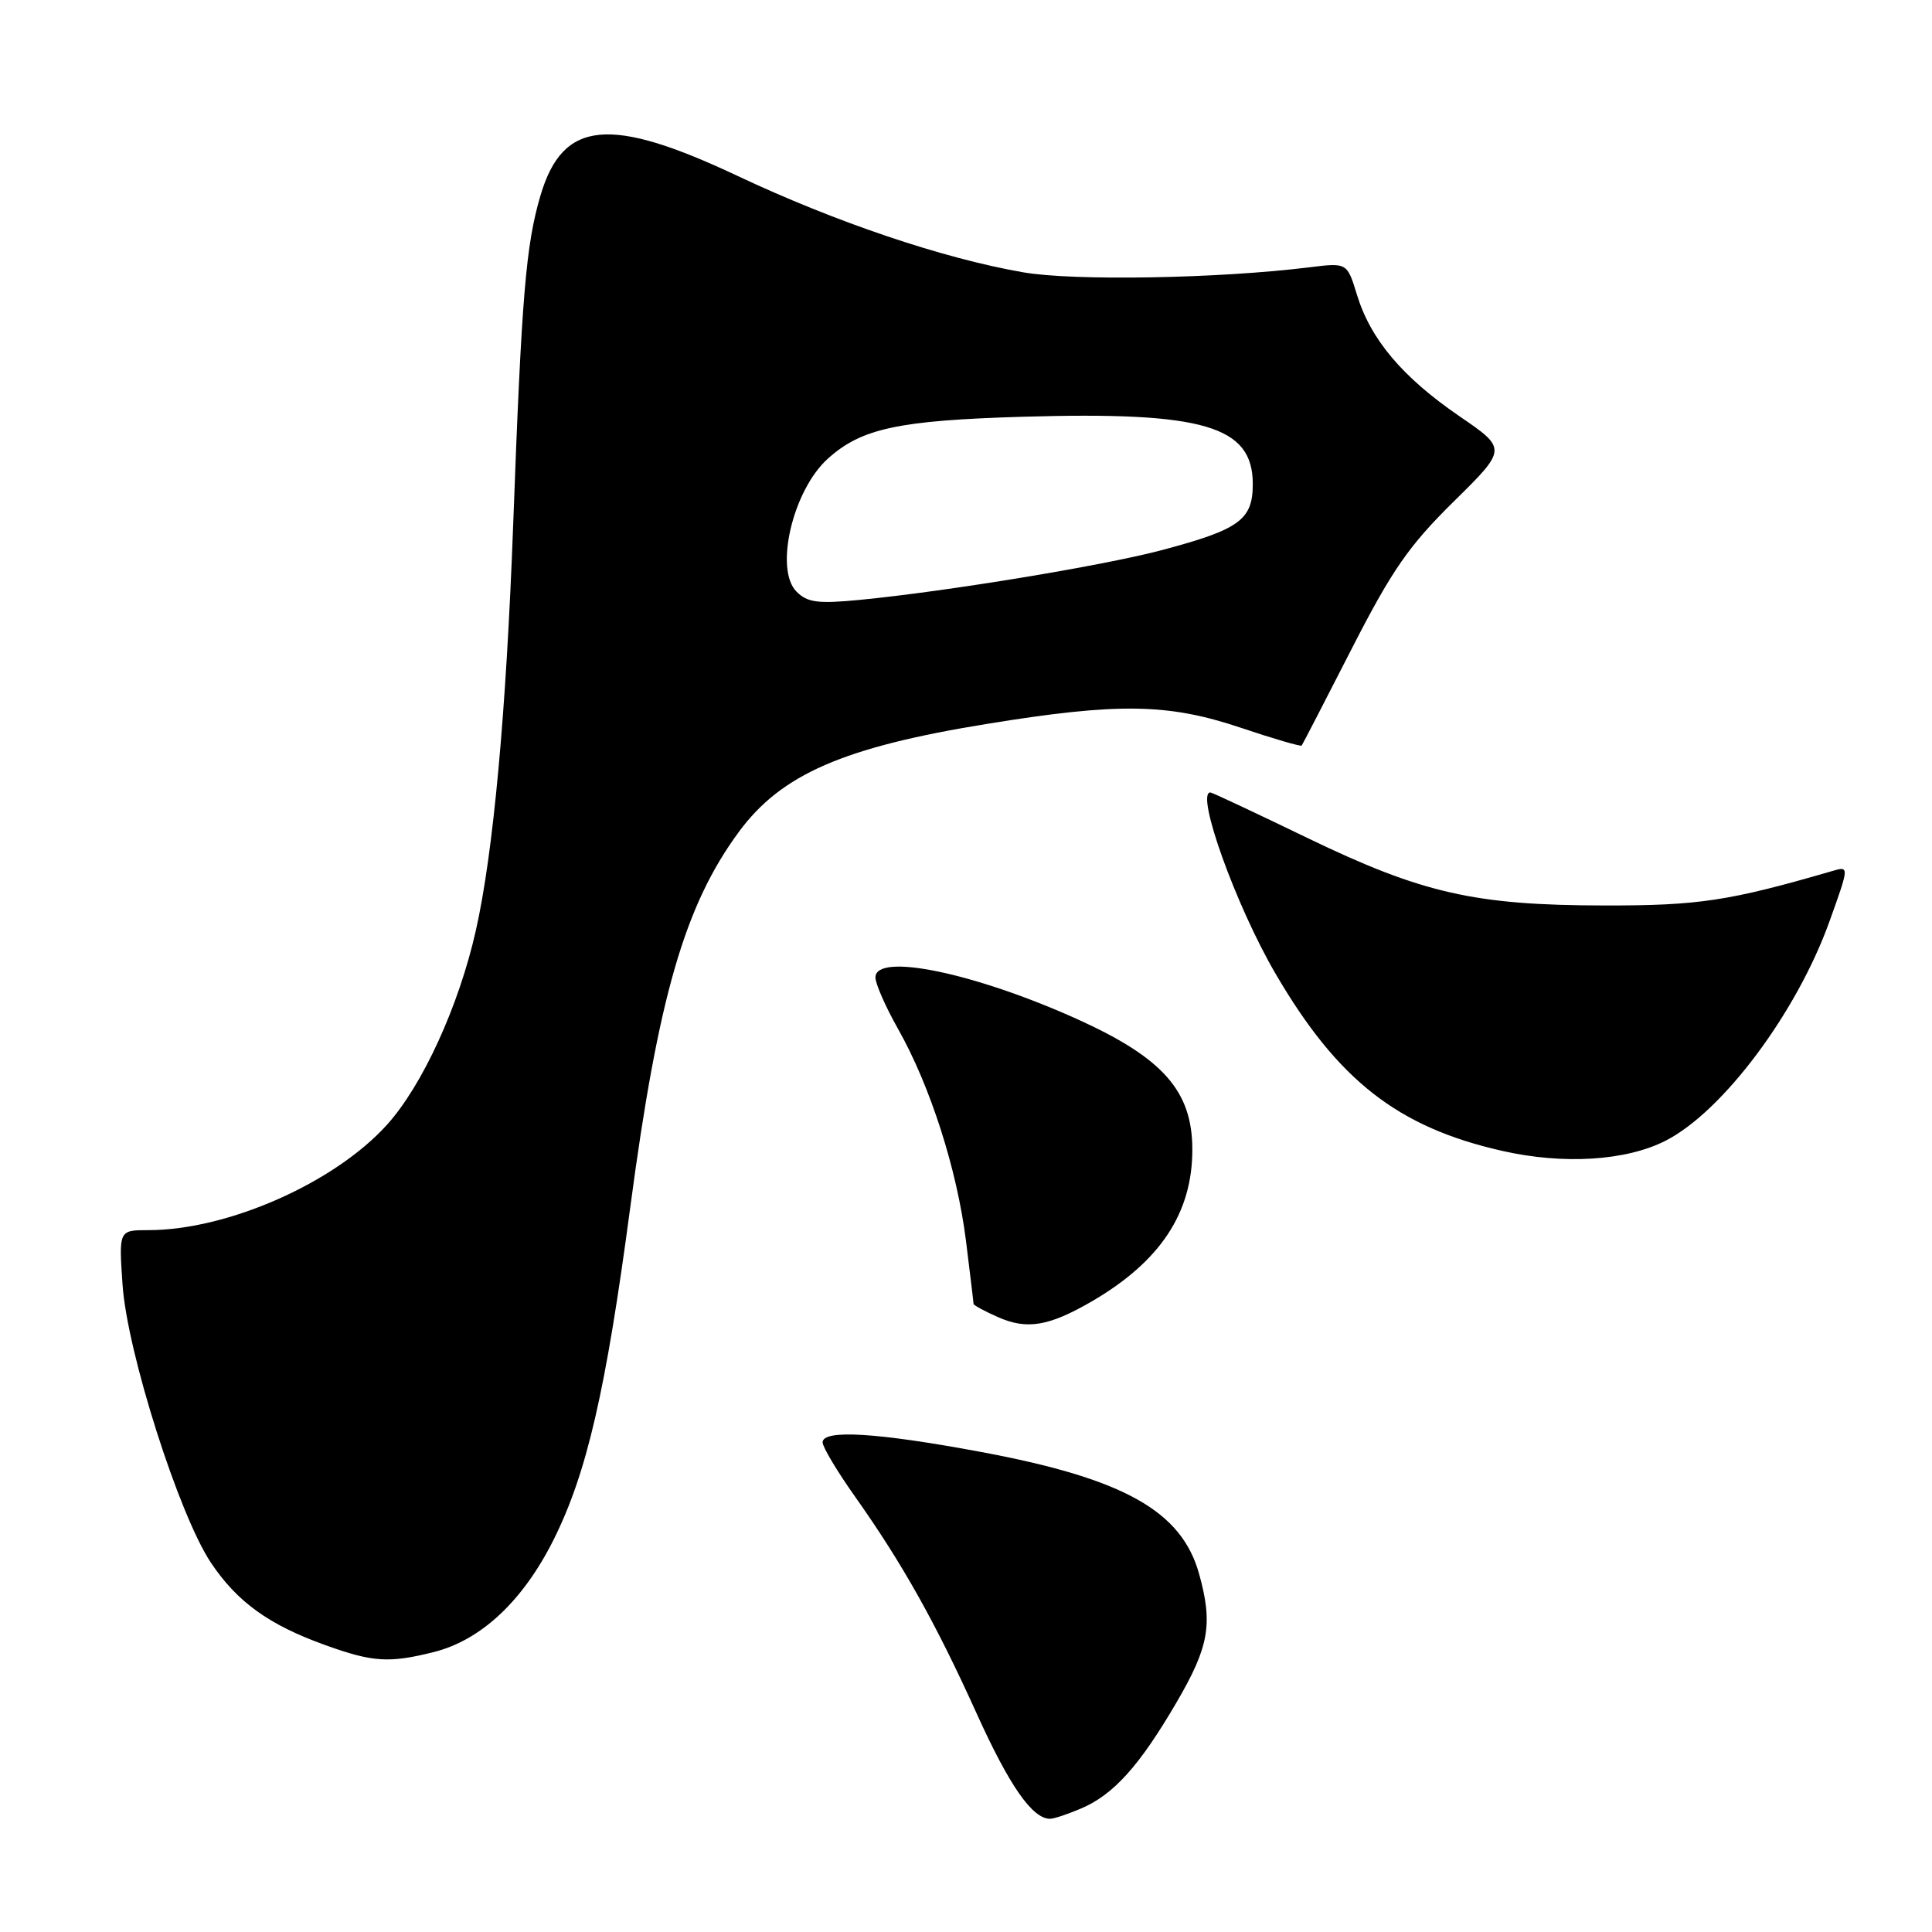 <?xml version="1.0" encoding="UTF-8" standalone="no"?>
<!DOCTYPE svg PUBLIC "-//W3C//DTD SVG 1.1//EN" "http://www.w3.org/Graphics/SVG/1.1/DTD/svg11.dtd" >
<svg xmlns="http://www.w3.org/2000/svg" xmlns:xlink="http://www.w3.org/1999/xlink" version="1.1" viewBox="0 0 256 256">
 <g >
 <path fill="currentColor"
d=" M 143.28 239.62 C 147.57 237.79 151.02 233.94 155.93 225.52 C 160.21 218.18 160.73 215.17 158.89 208.56 C 156.58 200.22 148.95 195.94 130.09 192.41 C 116.22 189.82 109.00 189.38 109.00 191.12 C 109.00 191.74 110.95 195.00 113.34 198.37 C 119.57 207.18 123.98 215.04 129.39 227.00 C 133.76 236.66 136.79 241.00 139.14 241.00 C 139.65 241.00 141.51 240.38 143.28 239.62 Z  M 57.50 218.90 C 63.76 217.32 69.30 212.12 73.35 204.03 C 77.76 195.20 80.27 184.33 83.51 160.00 C 87.22 132.09 90.73 119.96 97.91 110.22 C 103.52 102.60 111.76 99.01 130.71 95.93 C 148.16 93.09 154.76 93.19 164.38 96.42 C 168.71 97.88 172.36 98.94 172.48 98.79 C 172.60 98.63 175.58 92.88 179.09 86.00 C 184.43 75.56 186.65 72.35 192.59 66.49 C 199.71 59.48 199.71 59.48 193.35 55.13 C 185.84 49.98 181.62 44.99 179.81 39.08 C 178.50 34.80 178.50 34.80 173.50 35.42 C 161.50 36.91 142.24 37.25 135.56 36.08 C 124.95 34.24 110.71 29.43 97.73 23.31 C 80.78 15.32 74.59 15.92 71.63 25.86 C 69.68 32.45 69.12 39.09 68.00 69.50 C 67.07 94.52 65.36 113.10 63.04 123.35 C 60.79 133.31 56.00 143.78 51.30 149.01 C 44.36 156.73 30.17 163.00 19.66 163.00 C 15.74 163.00 15.74 163.00 16.24 170.25 C 16.85 179.17 23.72 200.74 27.95 207.07 C 31.44 212.28 35.63 215.30 43.09 217.98 C 49.41 220.26 51.56 220.39 57.50 218.90 Z  M 144.67 172.44 C 153.75 167.15 158.01 160.71 157.99 152.28 C 157.98 144.58 154.10 140.18 142.78 135.06 C 129.17 128.91 116.00 126.18 116.00 129.52 C 116.00 130.35 117.35 133.43 119.01 136.36 C 123.27 143.91 126.80 154.94 127.99 164.36 C 128.54 168.81 129.00 172.59 129.00 172.77 C 129.00 172.95 130.46 173.74 132.25 174.53 C 136.09 176.23 139.00 175.73 144.67 172.44 Z  M 220.70 151.15 C 228.27 147.29 238.06 134.20 242.40 122.13 C 245.05 114.75 245.05 114.75 242.77 115.42 C 229.10 119.39 225.09 120.00 212.59 119.98 C 195.40 119.96 188.43 118.37 173.21 111.02 C 166.37 107.71 160.59 105.00 160.38 105.00 C 158.37 105.00 163.78 120.06 169.01 129.01 C 177.27 143.16 185.23 149.38 199.06 152.50 C 207.18 154.34 215.47 153.82 220.70 151.15 Z  M 105.55 78.40 C 102.59 75.45 105.04 64.98 109.68 60.79 C 114.13 56.76 119.04 55.71 135.56 55.22 C 159.48 54.52 166.00 56.43 166.00 64.13 C 166.00 68.88 164.26 70.15 154.00 72.88 C 146.27 74.94 125.54 78.36 113.89 79.49 C 108.39 80.02 106.98 79.84 105.55 78.40 Z "/>
</g>
</svg>